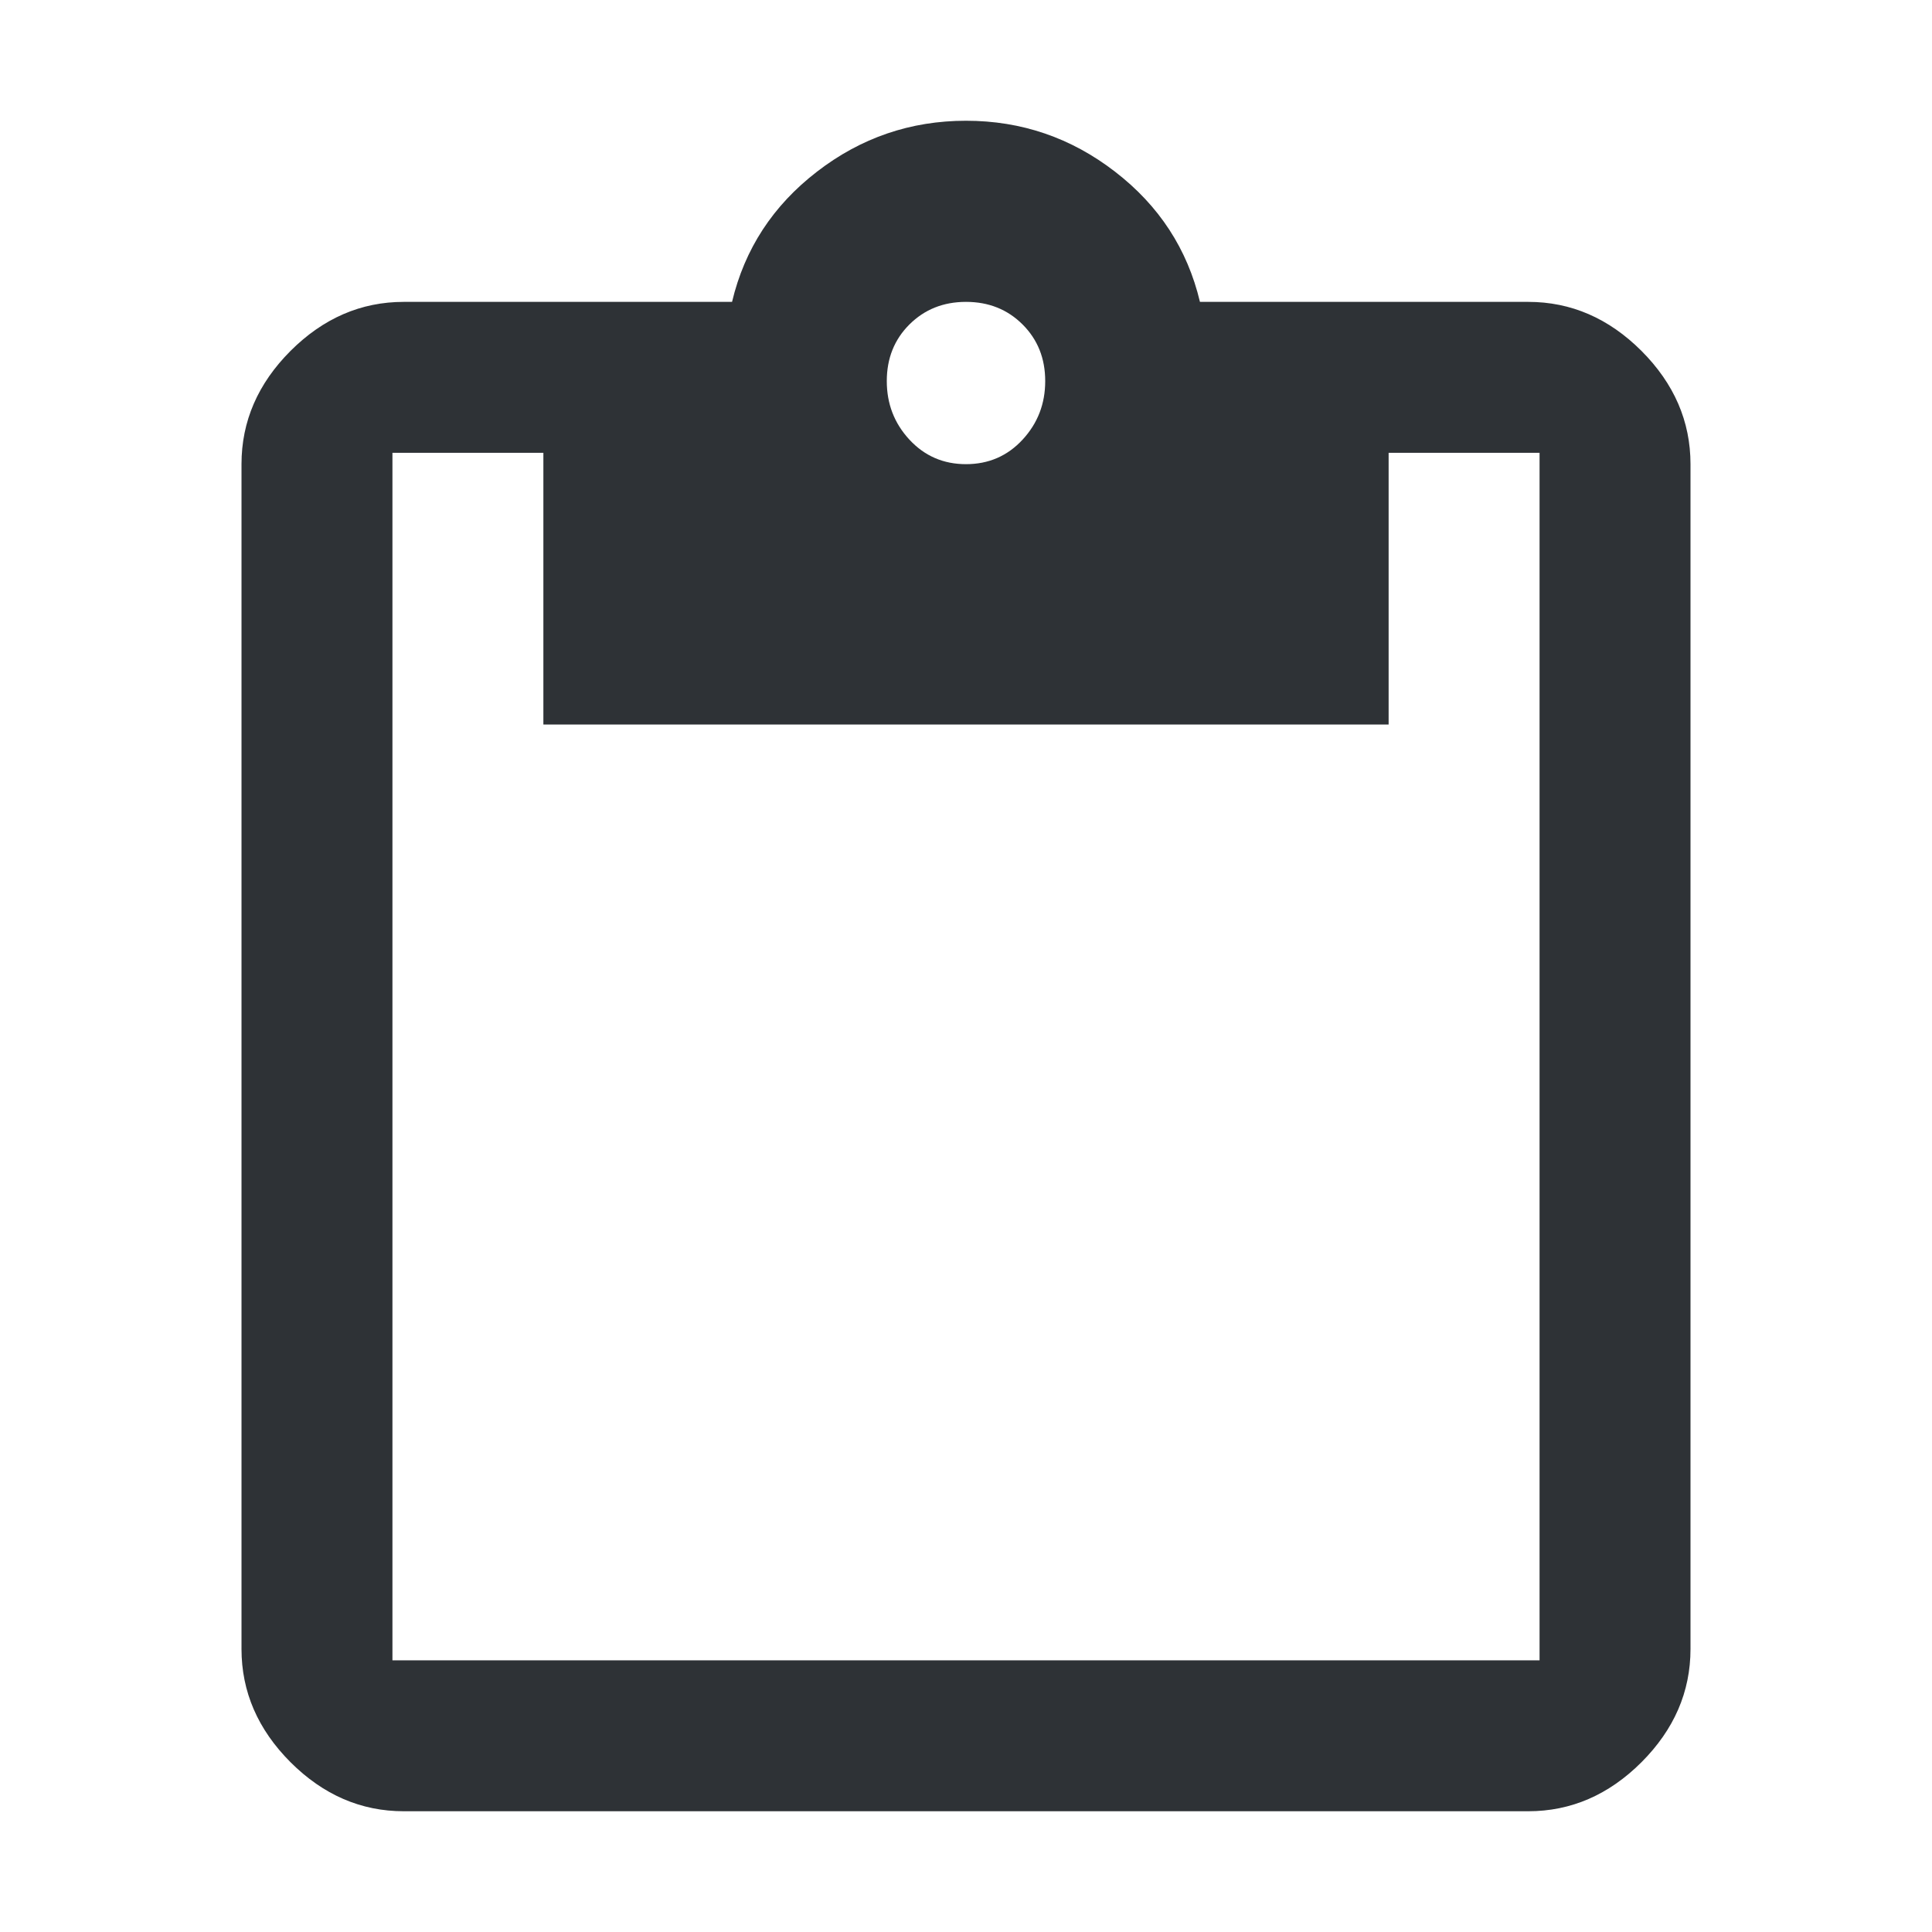 <?xml version="1.0" encoding="UTF-8"?>
<svg width="32px" height="32px" viewBox="0 0 32 32" version="1.1" xmlns="http://www.w3.org/2000/svg" xmlns:xlink="http://www.w3.org/1999/xlink">
    <!-- Generator: Sketch 63.1 (92452) - https://sketch.com -->
    <title>Icons/ion-md-clipboard</title>
    <desc>Created with Sketch.</desc>
    <g id="Icons/ion-md-clipboard" stroke="none" stroke-width="1" fill="none" fill-rule="evenodd" fill-opacity="0.9">
        <path d="M25.312,5 C26.021,5 26.646,5.271 27.188,5.812 C27.729,6.354 28,6.979 28,7.688 L28,27.312 C28,28.021 27.729,28.646 27.188,29.188 C26.646,29.729 26.021,30 25.312,30 L6.688,30 C5.979,30 5.354,29.729 4.812,29.188 C4.271,28.646 4,28.021 4,27.312 L4,7.688 C4,6.979 4.271,6.354 4.812,5.812 C5.354,5.271 5.979,5 6.688,5 L12.125,5 C12.333,4.125 12.802,3.406 13.531,2.844 C14.26,2.281 15.083,2 16,2 C16.917,2 17.74,2.281 18.469,2.844 C19.198,3.406 19.667,4.125 19.875,5 L25.312,5 Z M16.938,5.375 C16.688,5.125 16.375,5 16,5 C15.625,5 15.313,5.125 15.062,5.375 C14.812,5.625 14.688,5.937 14.688,6.312 C14.688,6.688 14.812,7.01 15.062,7.281 C15.313,7.552 15.625,7.688 16,7.688 C16.375,7.688 16.688,7.552 16.938,7.281 C17.188,7.01 17.312,6.688 17.312,6.312 C17.312,5.937 17.188,5.625 16.938,5.375 Z M25.5,27.5 L25.5,7.5 L23,7.5 L23,12 L9,12 L9,7.5 L6.5,7.5 L6.5,27.5 L25.5,27.5 Z" id="↳-🎨-Fill" fill="#181C21"></path>
    </g>
</svg>